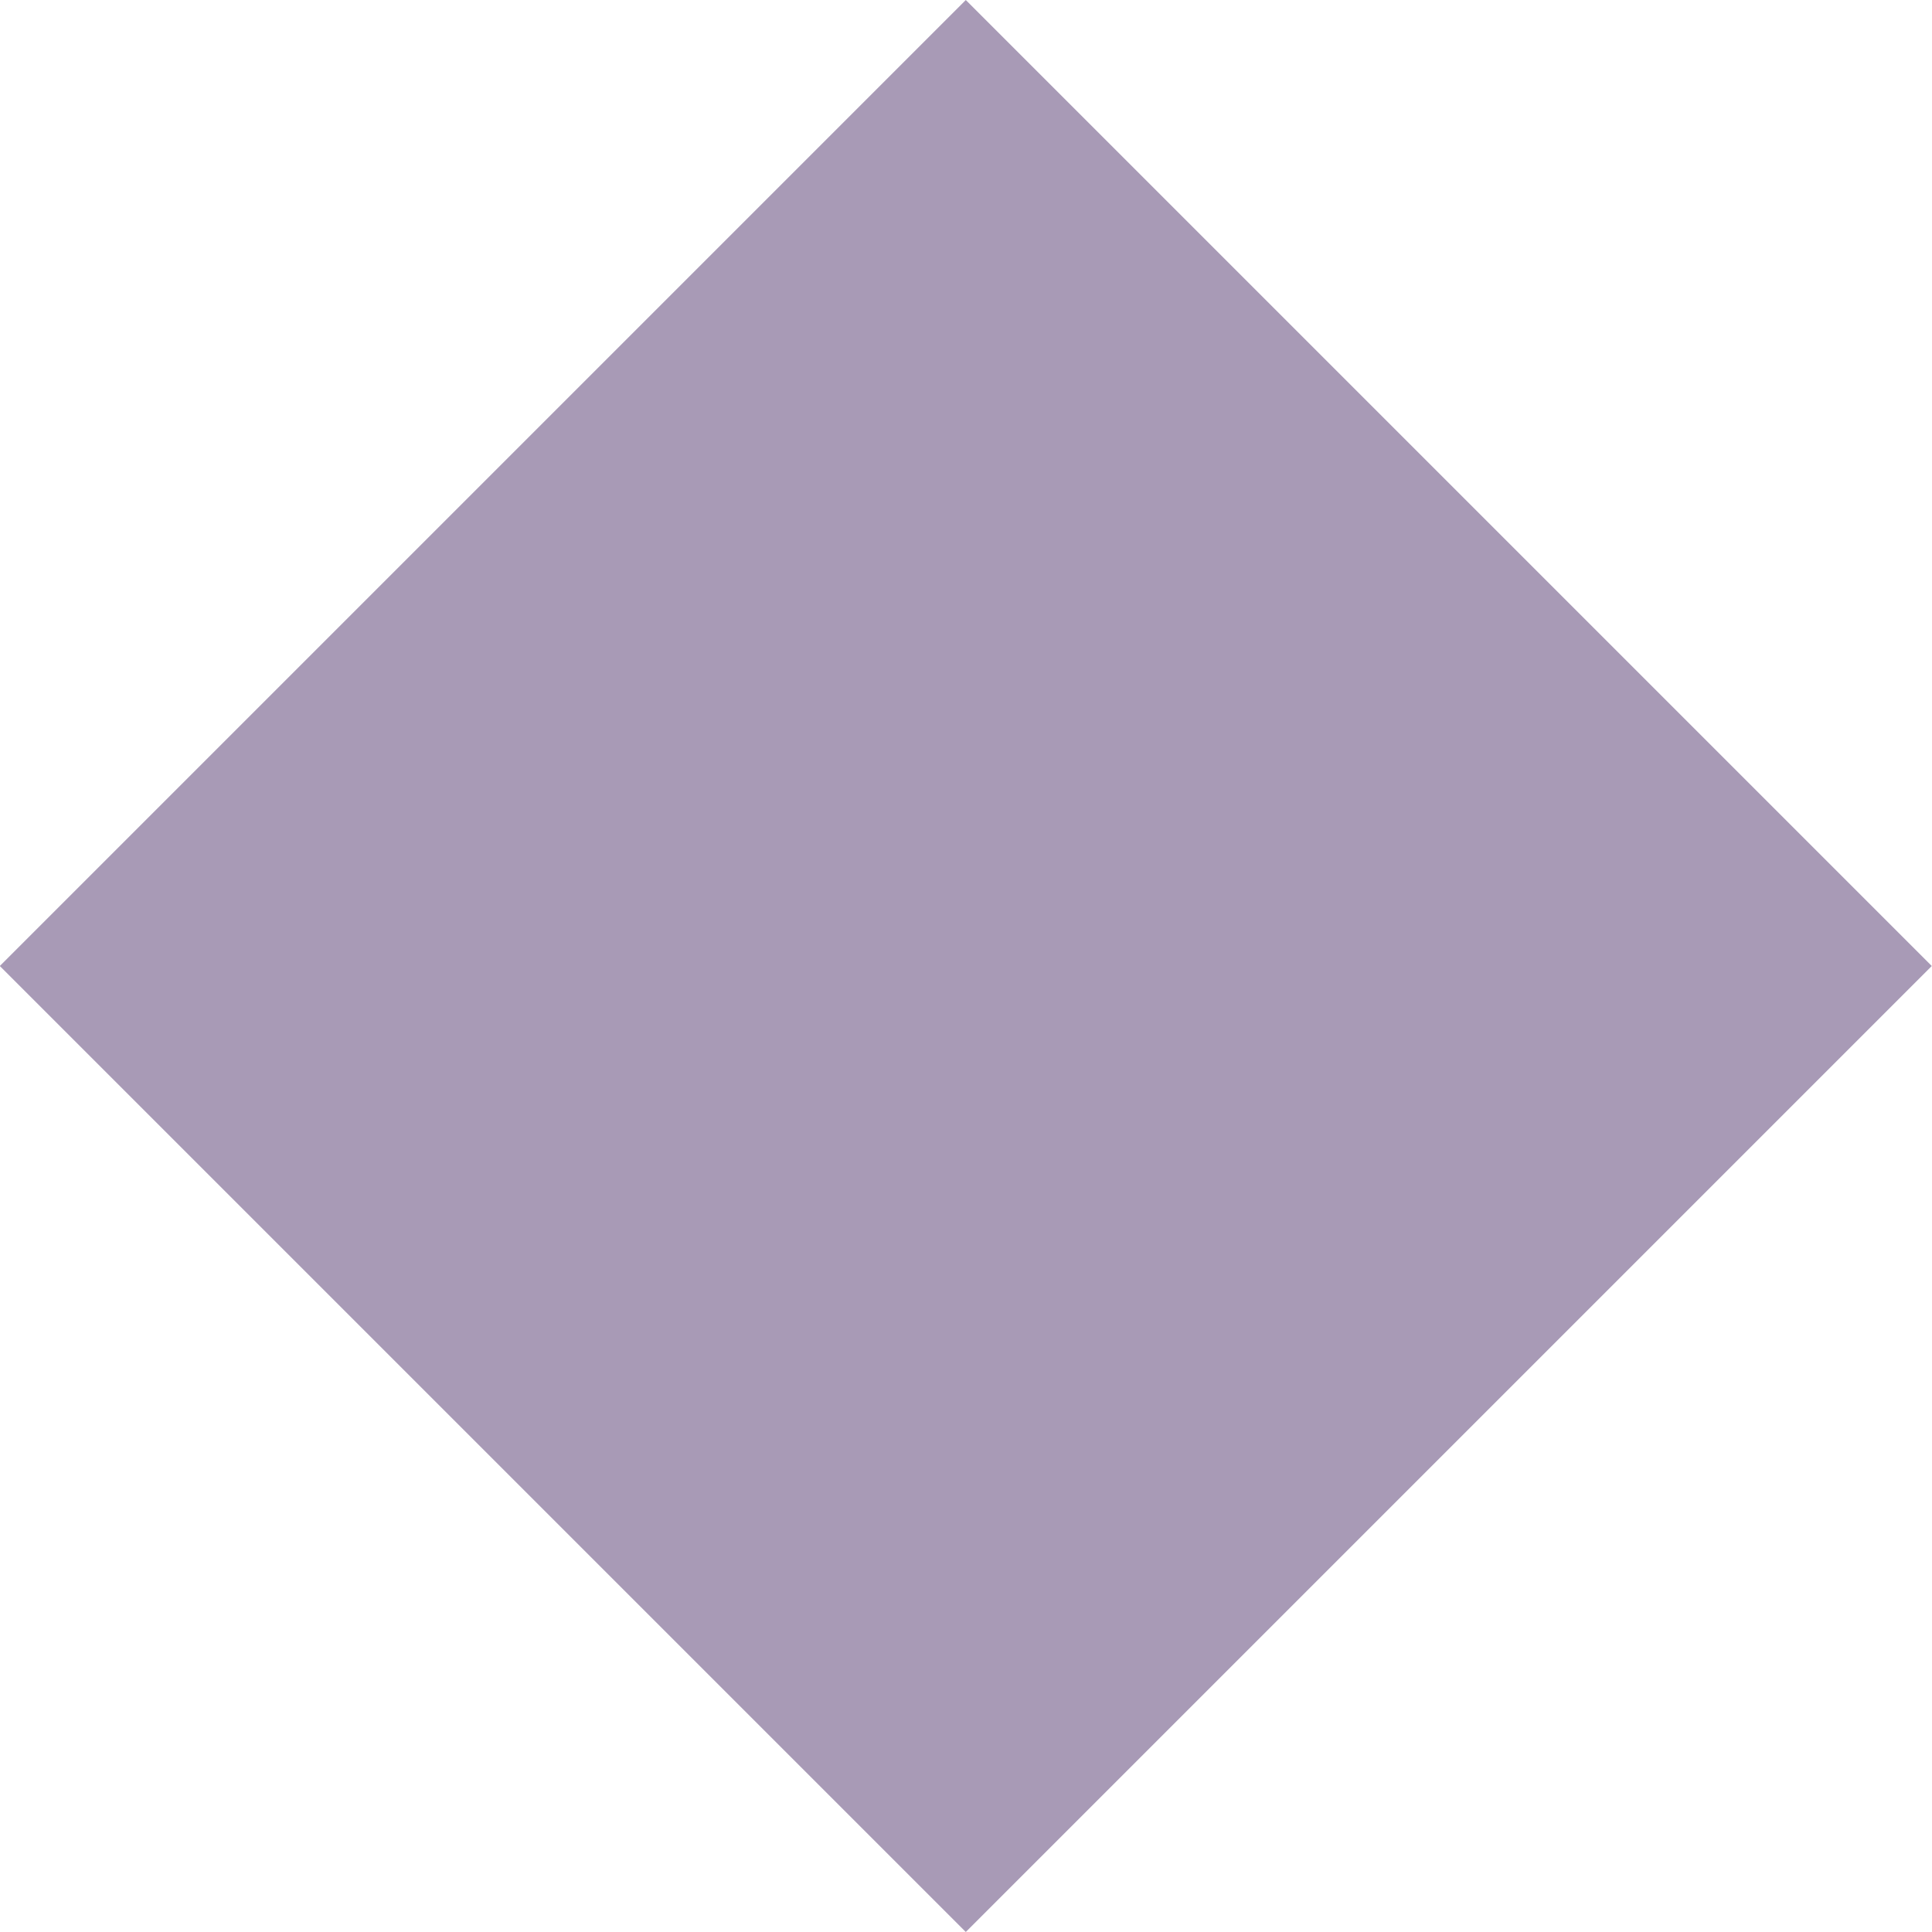 <svg xmlns="http://www.w3.org/2000/svg" xmlns:xlink="http://www.w3.org/1999/xlink" xmlns:a="http://ns.adobe.com/AdobeSVGViewerExtensions/3.0/" version="1.1" x="0px" y="0px" viewBox="0 0 250 250" style="enable-background:new 0 0 250 250;" xml:space="preserve"><defs></defs><rect id="Color1_1_" x="36.6" y="36.6" transform="matrix(0.707 -0.707 0.707 0.707 -51.777 125)" style="fill:#A89AB6;" width="176.8" height="176.8"/></svg>